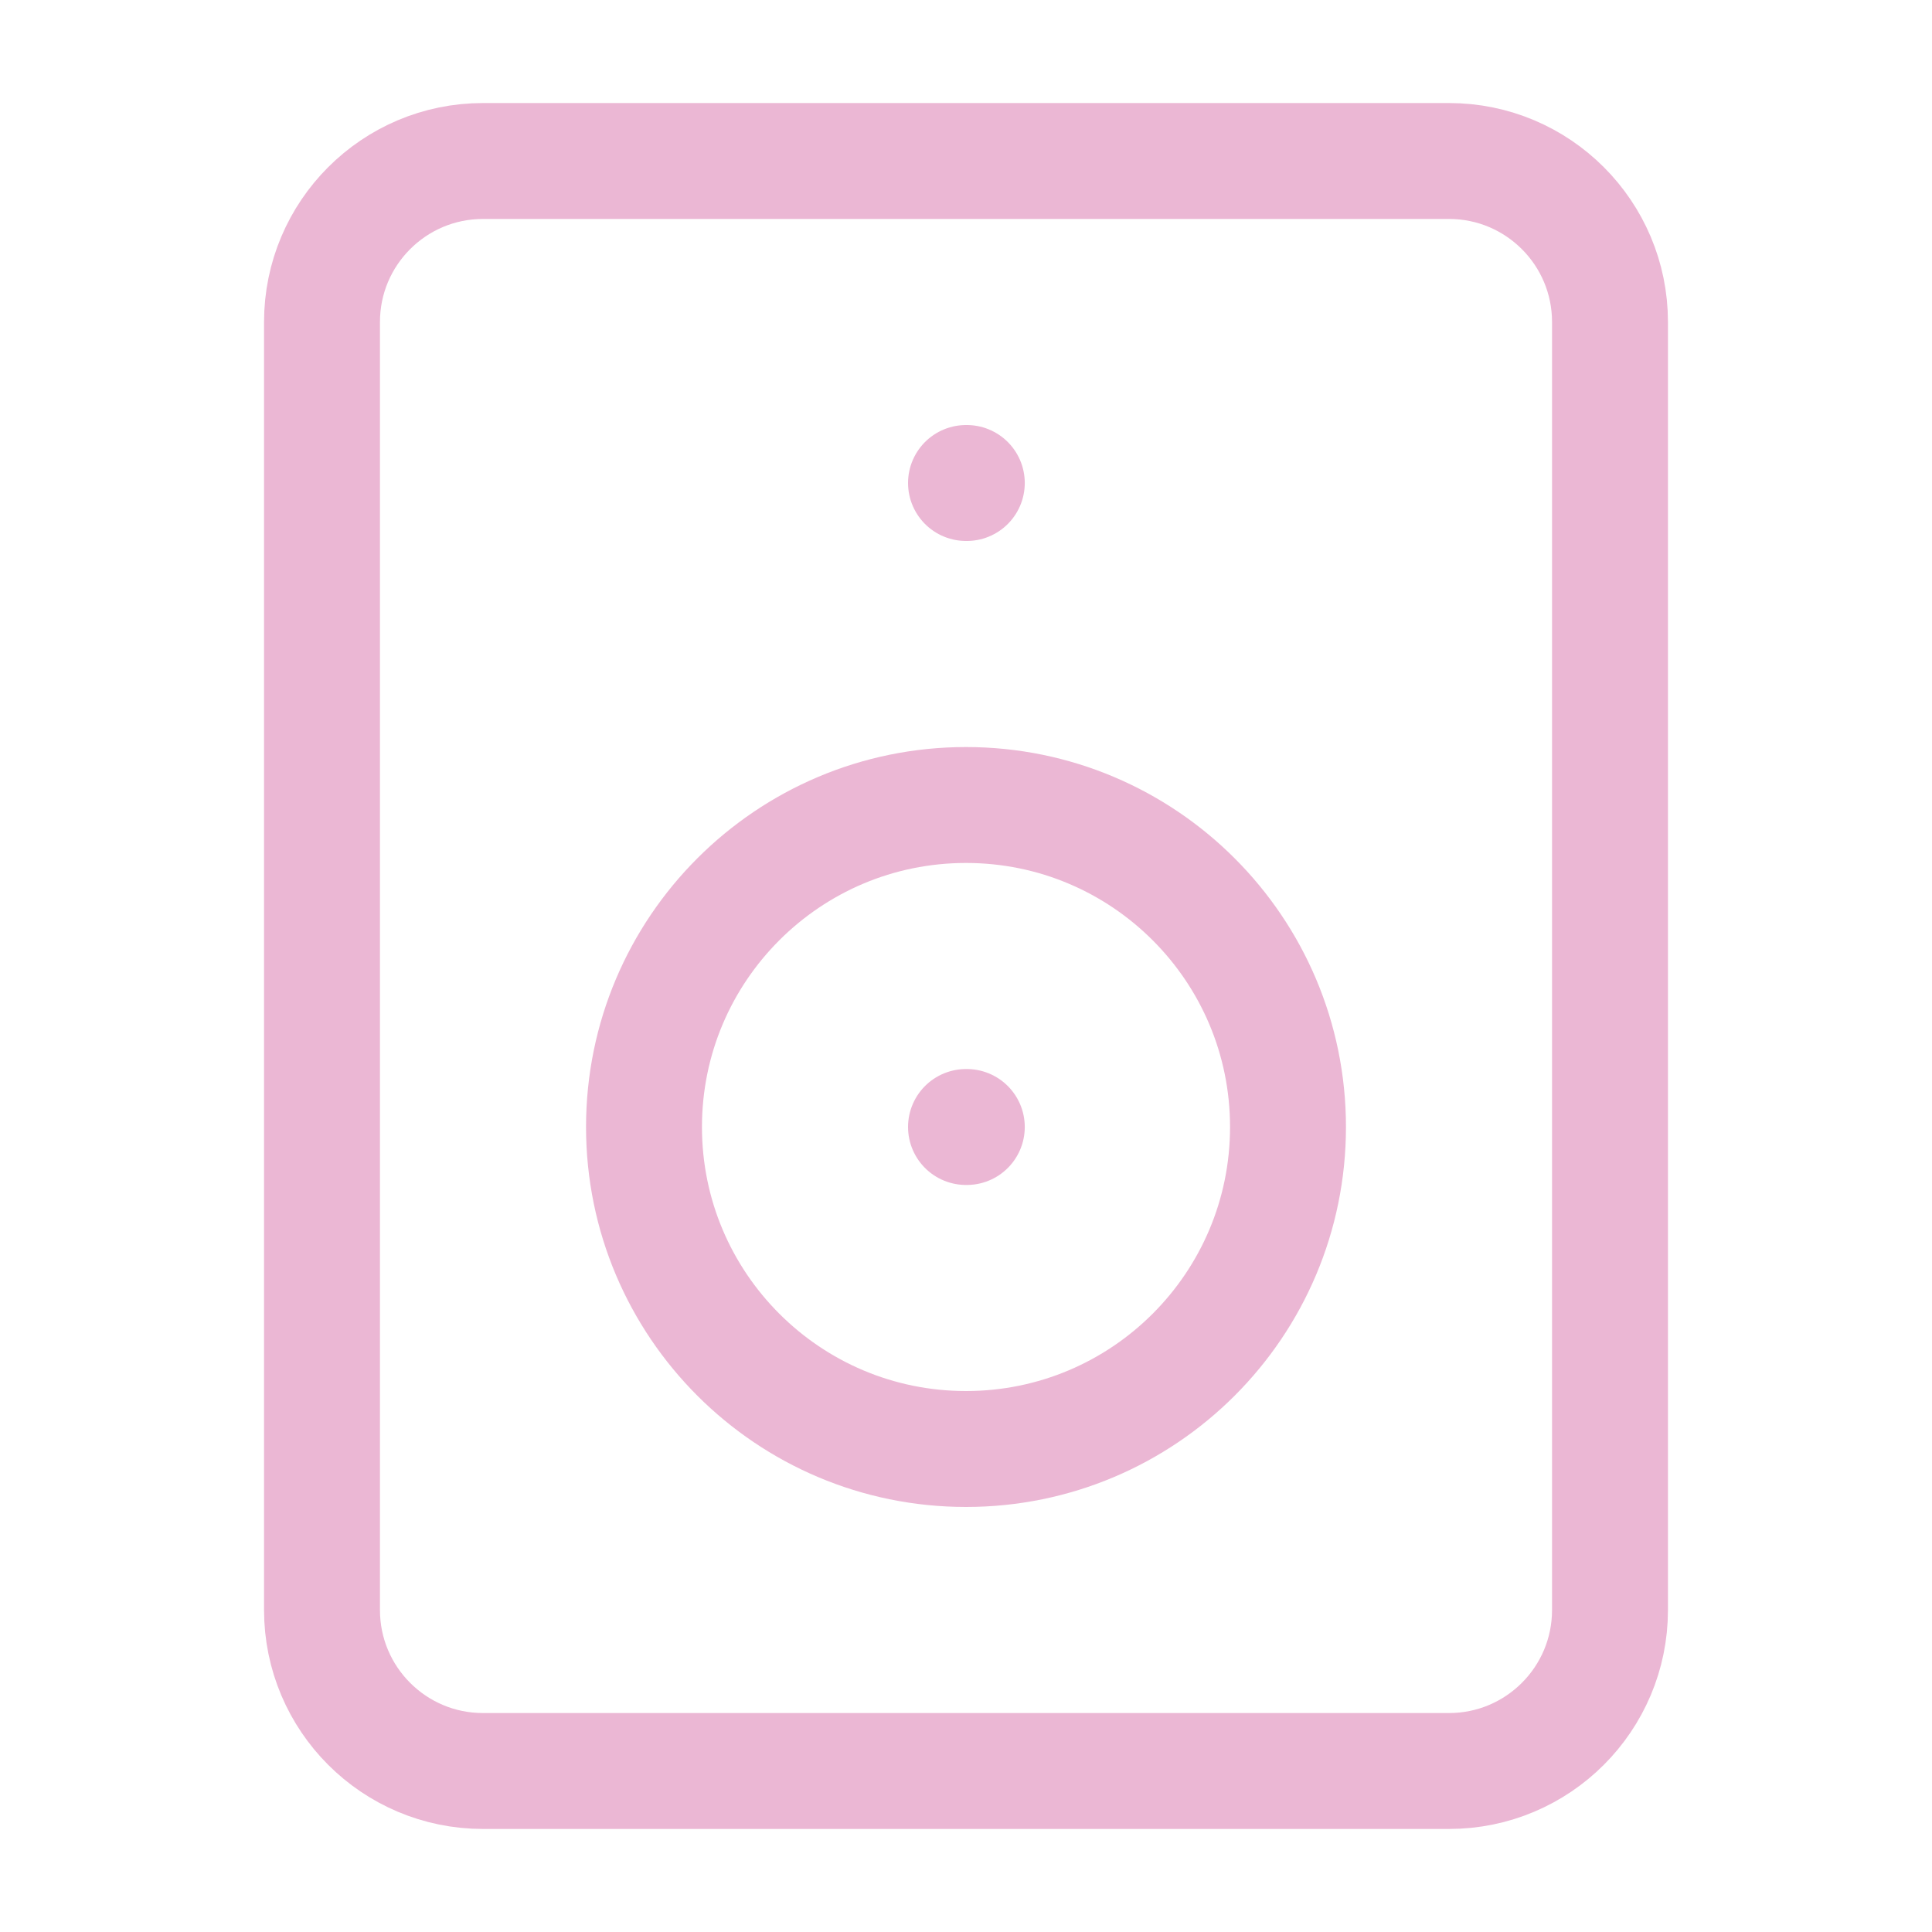 <svg width="672" height="672" viewBox="0 0 672 672" fill="none" xmlns="http://www.w3.org/2000/svg">
<path d="M504 56H168C137.072 56 112 81.072 112 112V560C112 590.928 137.072 616 168 616H504C534.928 616 560 590.928 560 560V112C560 81.072 534.928 56 504 56Z" stroke="#EBB7D4" stroke-width="40.32" stroke-linecap="round" stroke-linejoin="round"/>
<path d="M336 168H336.281" stroke="#EBB7D4" stroke-width="40.32" stroke-linecap="round" stroke-linejoin="round"/>
<path d="M336 504C397.856 504 448 453.856 448 392C448 330.144 397.856 280 336 280C274.144 280 224 330.144 224 392C224 453.856 274.144 504 336 504Z" stroke="#EBB7D4" stroke-width="40.32" stroke-linecap="round" stroke-linejoin="round"/>
<path d="M336 392H336.281" stroke="#EBB7D4" stroke-width="40.32" stroke-linecap="round" stroke-linejoin="round"/>
</svg>
